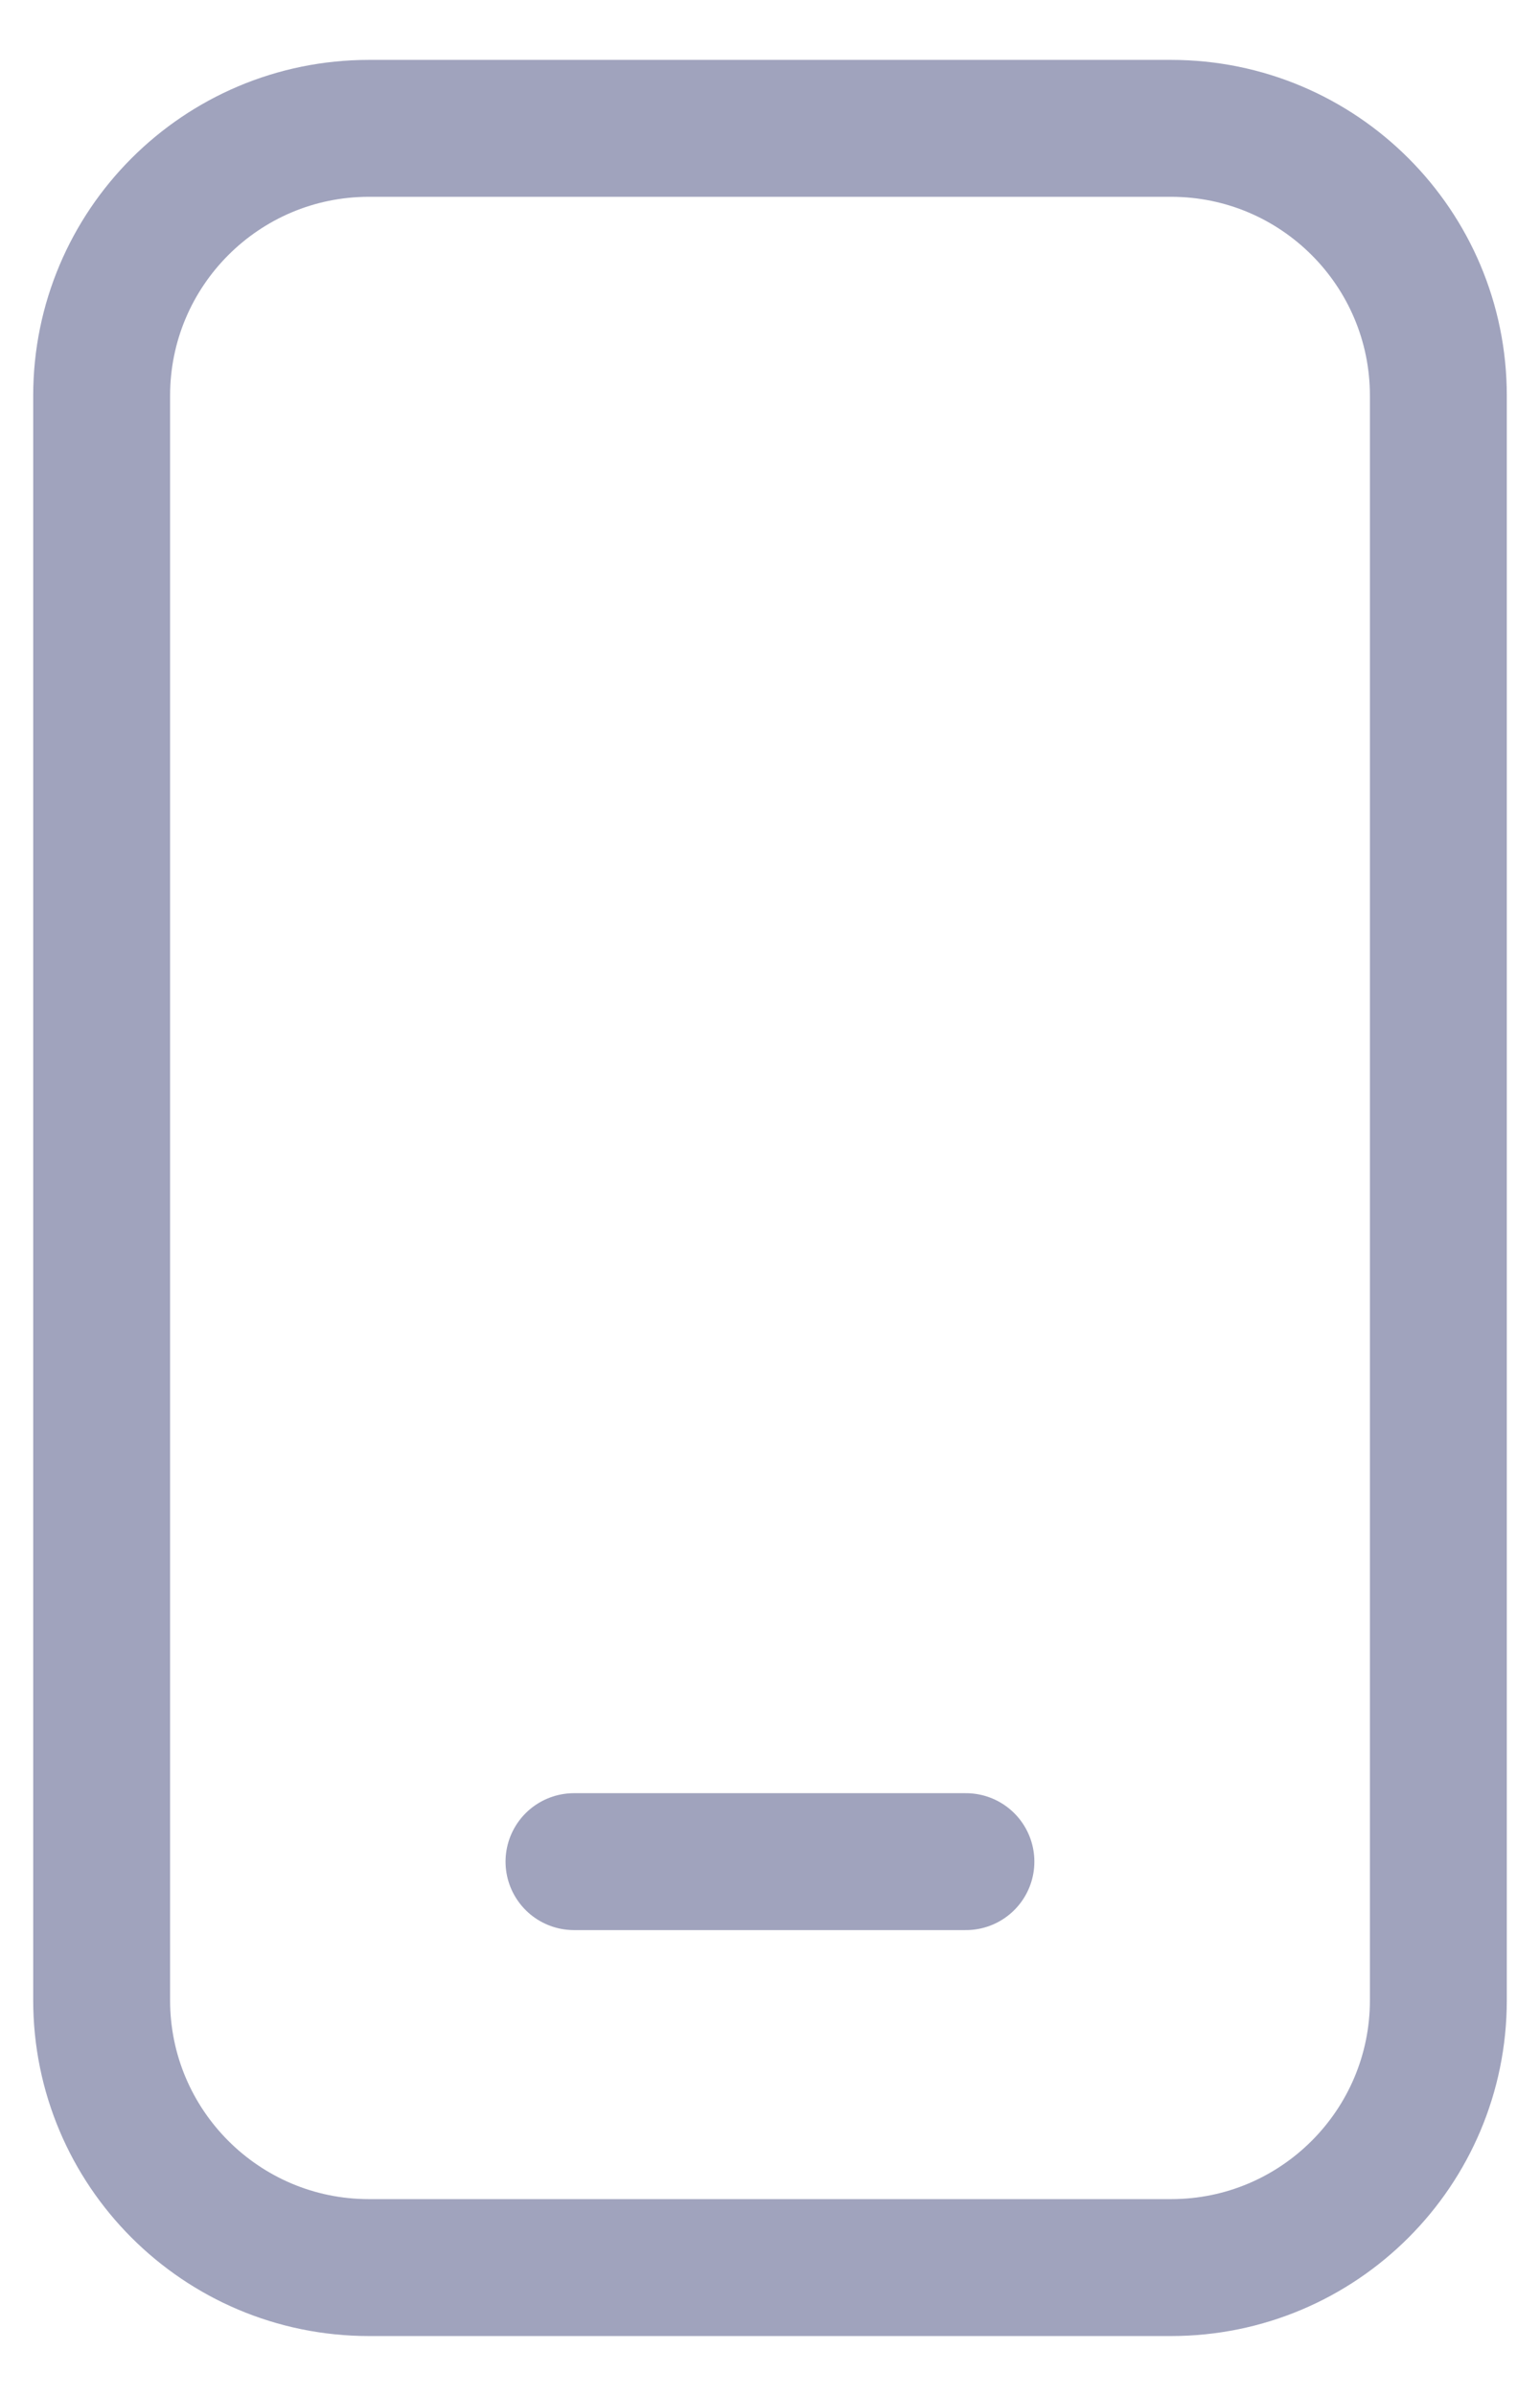 <svg width="18" height="28" viewBox="0 0 18 28" fill="none" xmlns="http://www.w3.org/2000/svg">
<path d="M13.688 1.5H4.312C2.587 1.5 1.188 2.899 1.188 4.625V23.375C1.188 25.101 2.587 26.5 4.312 26.5H13.688C15.413 26.5 16.812 25.101 16.812 23.375V4.625C16.812 2.899 15.413 1.5 13.688 1.5Z" stroke="#A0A3BD" stroke-width="1.6" stroke-linecap="round" stroke-linejoin="round"/>
<line x1="6.709" y1="21.756" x2="11.29" y2="21.756" stroke="#A0A3BD" stroke-width="1.6" stroke-linecap="round" stroke-linejoin="round"/>
</svg>
